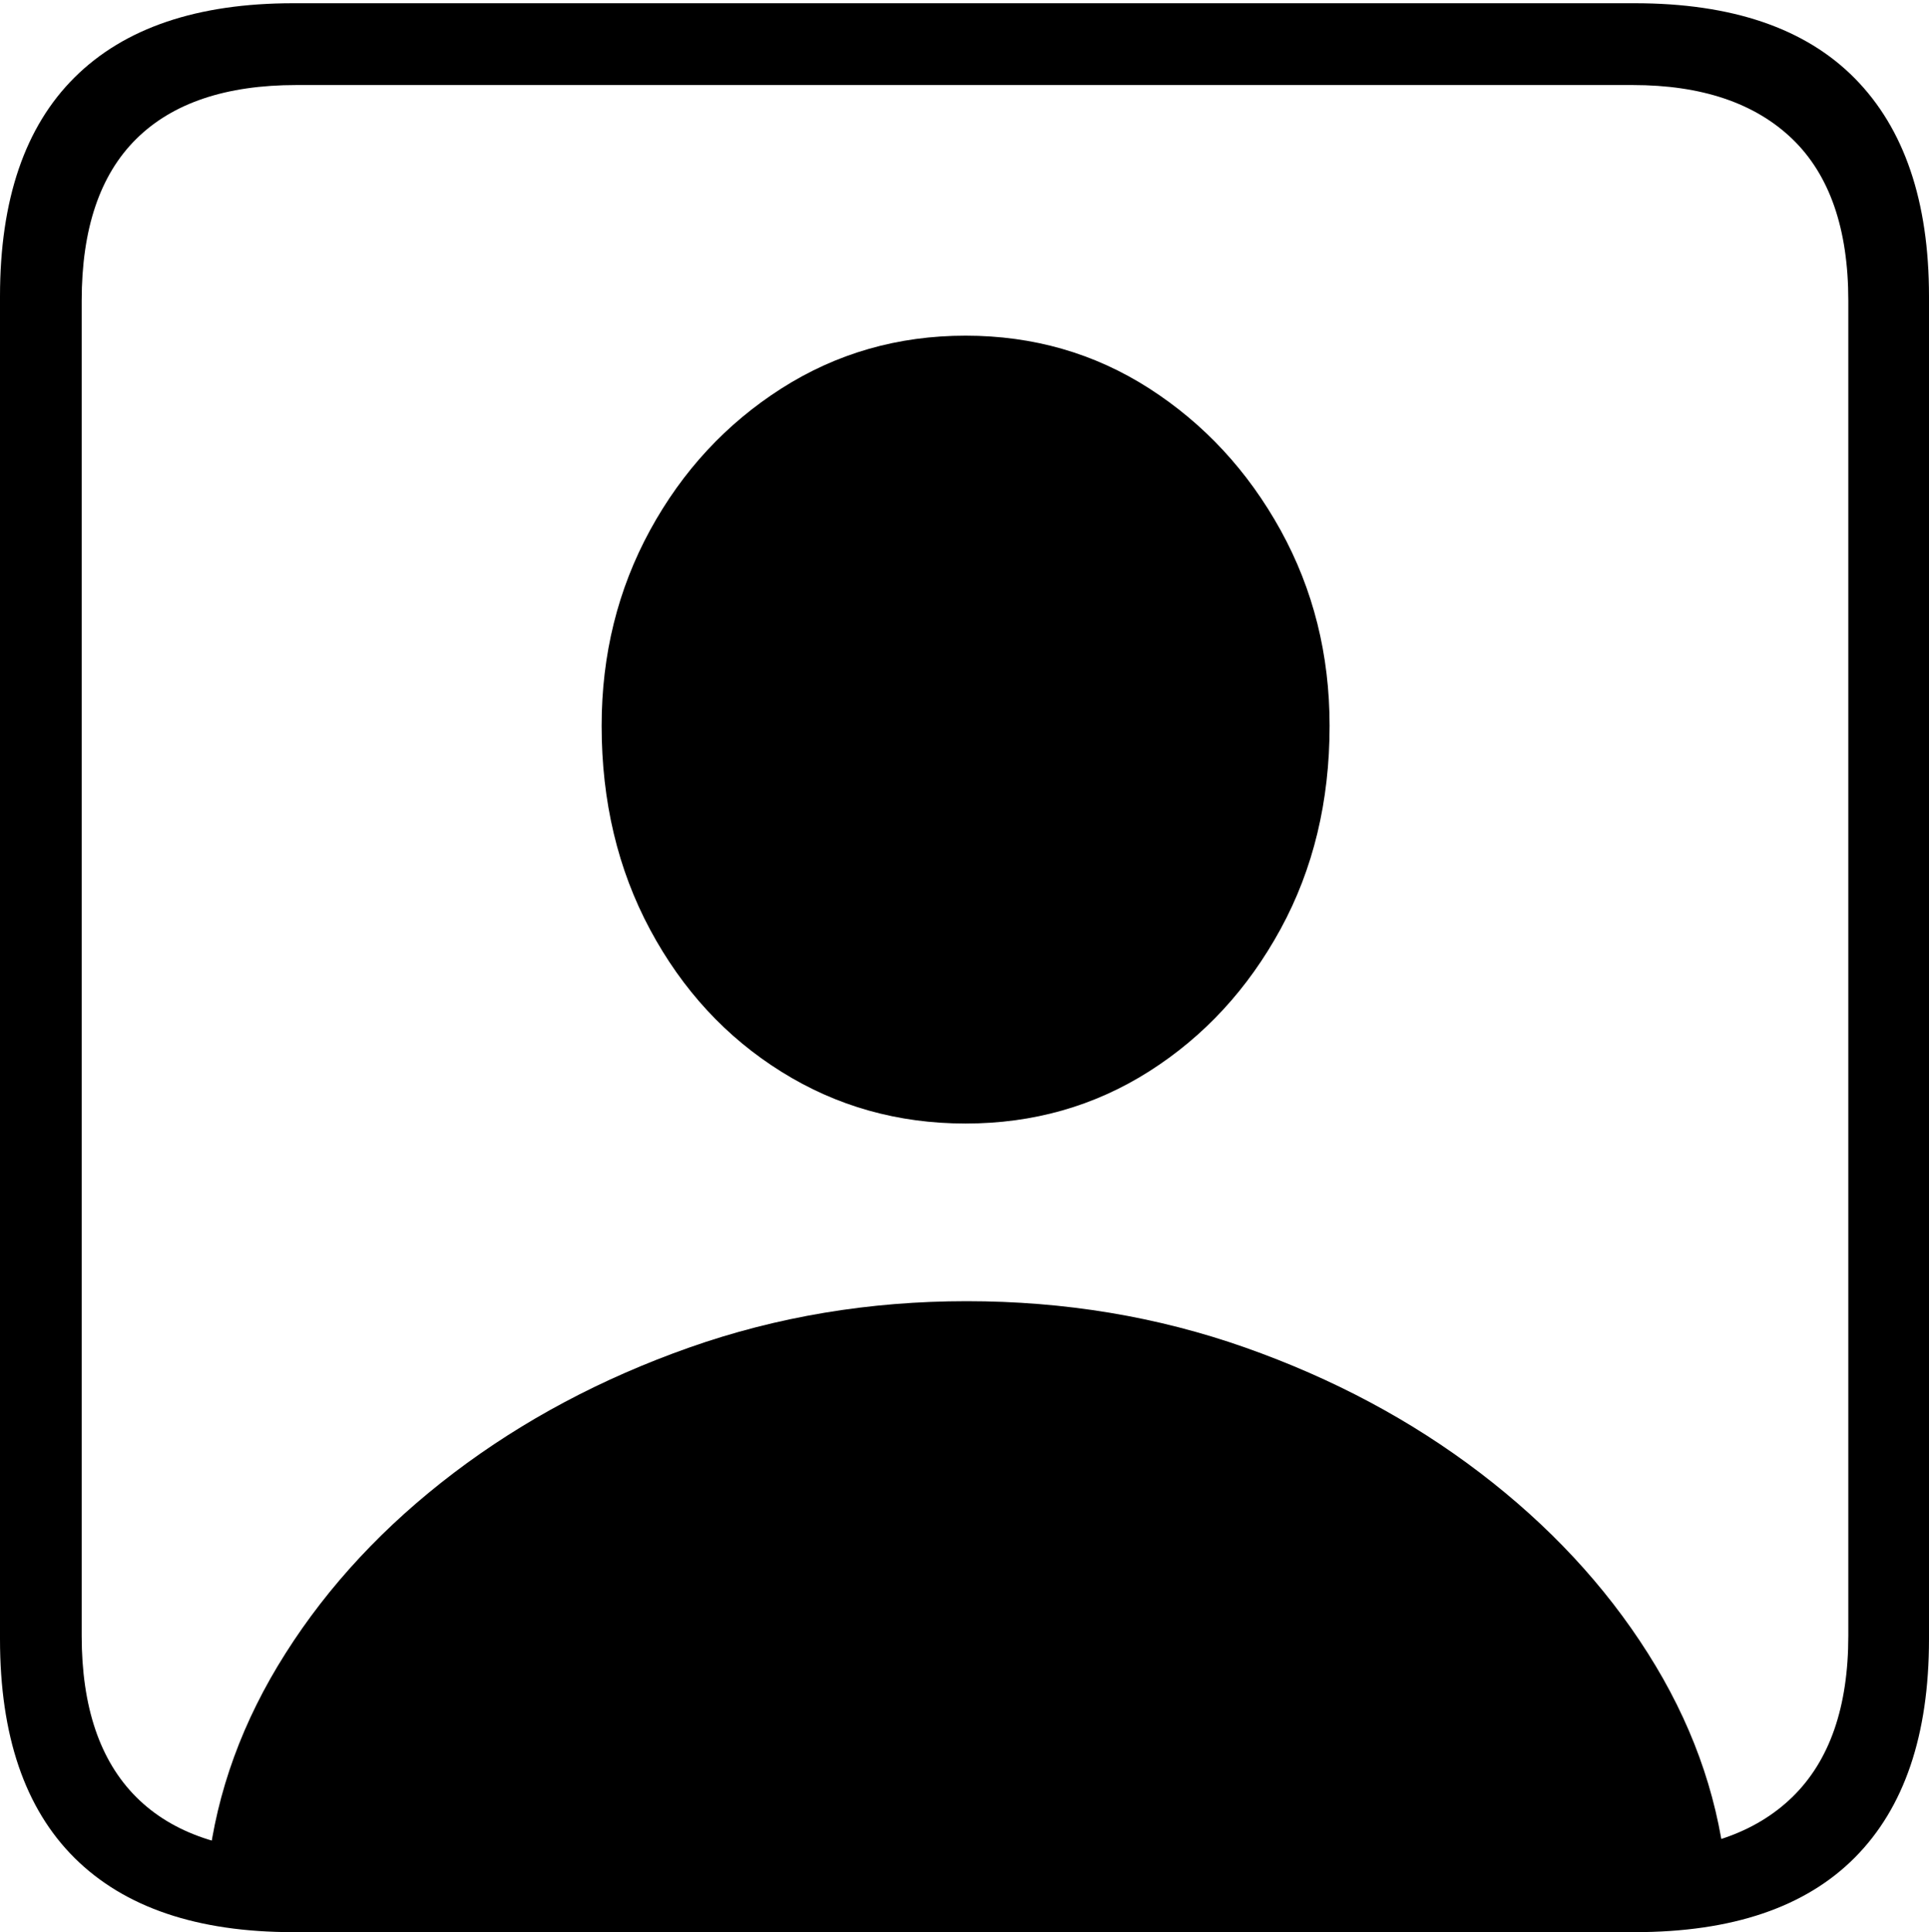 <?xml version="1.0" encoding="UTF-8"?>
<!--Generator: Apple Native CoreSVG 175-->
<!DOCTYPE svg
PUBLIC "-//W3C//DTD SVG 1.1//EN"
       "http://www.w3.org/Graphics/SVG/1.1/DTD/svg11.dtd">
<svg version="1.1" xmlns="http://www.w3.org/2000/svg" xmlns:xlink="http://www.w3.org/1999/xlink" width="17.285" height="17.314">
 <g>
  <rect height="17.314" opacity="0" width="17.285" x="0" y="0"/>
  <path d="M2.627 17.314L14.648 17.314Q15.957 17.314 16.621 16.645Q17.285 15.977 17.285 14.688L17.285 2.656Q17.285 1.377 16.621 0.703Q15.957 0.029 14.648 0.029L2.627 0.029Q1.338 0.029 0.669 0.693Q0 1.357 0 2.656L0 14.688Q0 15.986 0.669 16.65Q1.338 17.314 2.627 17.314ZM2.656 16.592Q1.709 16.592 1.221 16.104Q0.732 15.615 0.732 14.658L0.732 2.695Q0.732 1.729 1.221 1.245Q1.709 0.762 2.656 0.762L14.629 0.762Q15.557 0.762 16.06 1.245Q16.562 1.729 16.562 2.695L16.562 14.658Q16.562 15.615 16.06 16.104Q15.557 16.592 14.629 16.592ZM1.865 16.719L15.459 16.719Q15.342 15.723 14.766 14.815Q14.19 13.906 13.262 13.198Q12.334 12.49 11.157 12.075Q9.98 11.66 8.662 11.66Q7.354 11.66 6.177 12.075Q5 12.49 4.067 13.198Q3.135 13.906 2.559 14.815Q1.982 15.723 1.865 16.719ZM8.652 10.068Q9.561 10.068 10.298 9.6Q11.035 9.131 11.475 8.325Q11.914 7.52 11.914 6.504Q11.914 5.547 11.475 4.751Q11.035 3.955 10.298 3.481Q9.561 3.008 8.652 3.008Q7.744 3.008 7.002 3.481Q6.26 3.955 5.825 4.751Q5.391 5.547 5.391 6.504Q5.391 7.52 5.825 8.33Q6.26 9.141 7.002 9.604Q7.744 10.068 8.652 10.068Z" fill="#000000"/>
 </g>
</svg>
